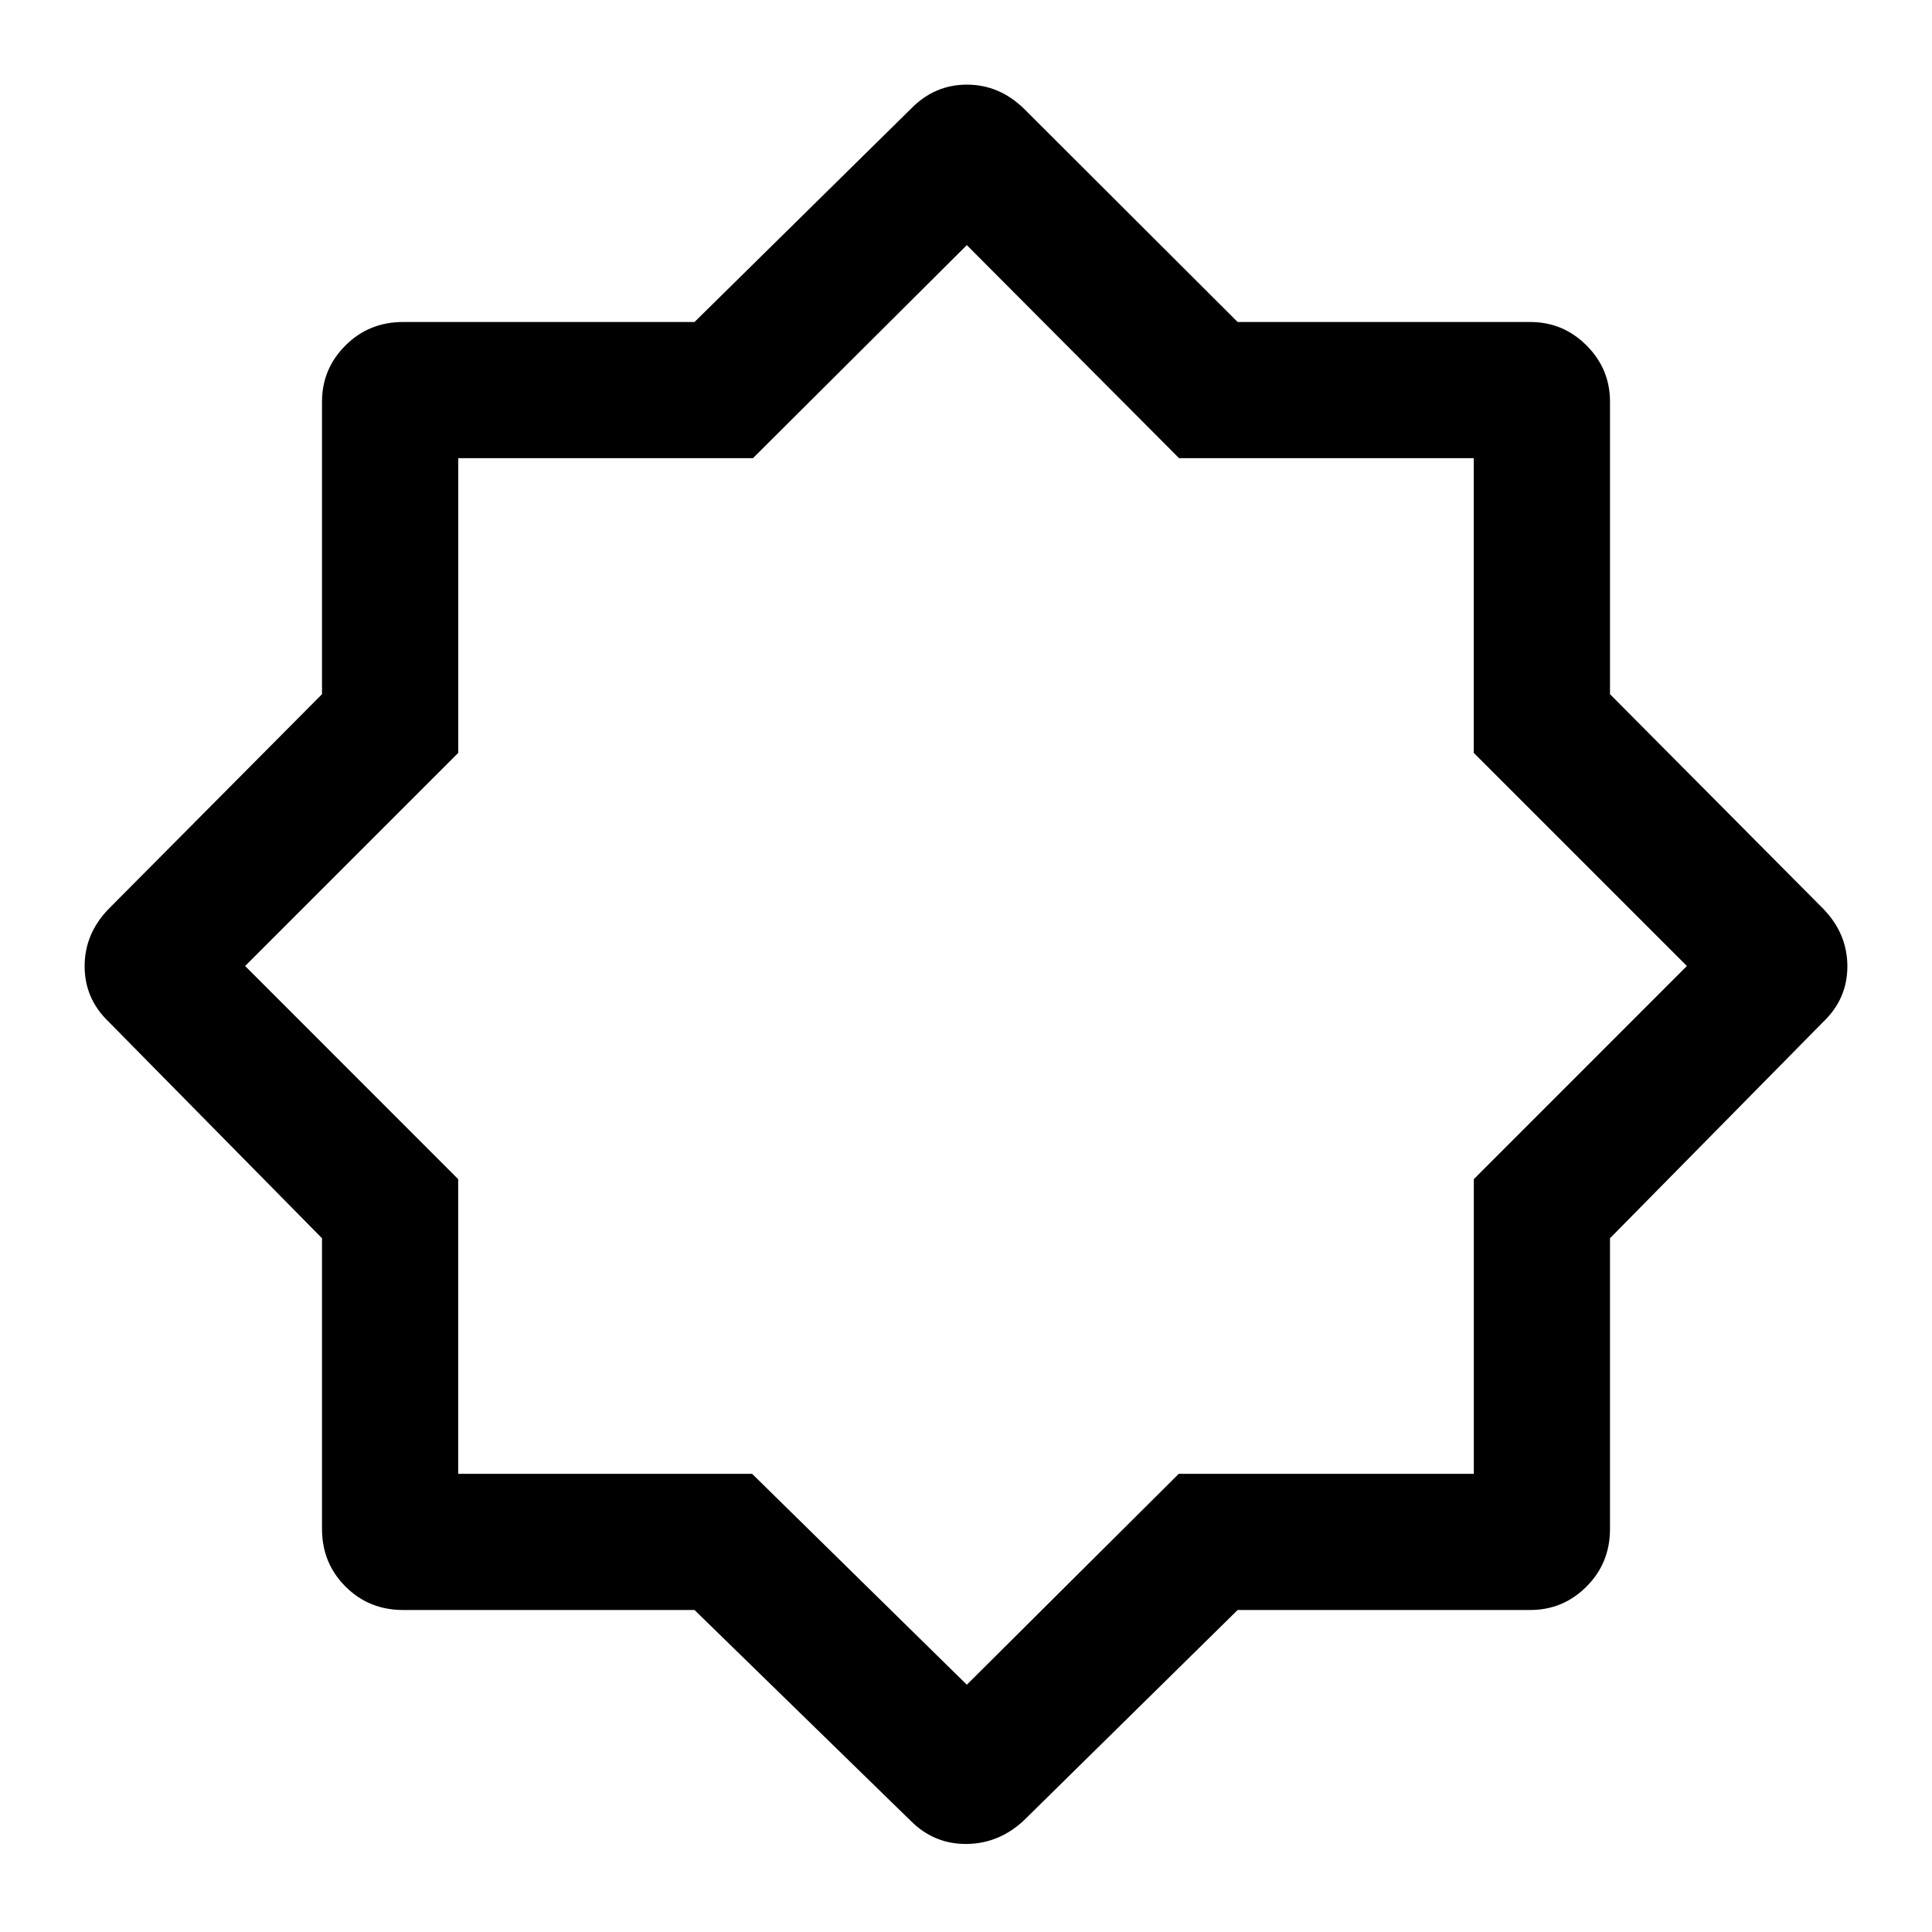 <svg xmlns="http://www.w3.org/2000/svg" height="40" viewBox="0 96 960 960" width="40"><path d="M452.821 1001.05 345.096 895.998H200.283q-16.961 0-28.621-11.66t-11.66-28.621V711.278L53.874 603.589q-11.82-11.405-11.82-27.491t11.82-28.354l106.128-106.81V295.617q0-16.312 11.66-27.963 11.66-11.652 28.621-11.652h144.813l107.725-106.128q11.615-11.82 27.608-11.82t28.237 11.82l106.312 106.128h145.405q16.312 0 27.963 11.652 11.652 11.651 11.652 27.963v145.317l106.128 106.81q11.82 12.314 11.82 28.401 0 16.086-11.82 27.444L799.998 711.278v144.439q0 16.961-11.652 28.621-11.651 11.66-27.963 11.66H614.978L508.666 1000.64q-12.268 11.41-28.249 11.61-15.981.21-27.596-11.2Zm27.589-425.46Zm0 357.538 105.301-104.796h146.621V681.916L838.205 576 732.289 470.084V323.668H585.873L480.41 217.795 374.127 323.668H227.711v146.416L121.795 576l105.873 105.916v146.416h146.048L480.41 933.128Z"/></svg>